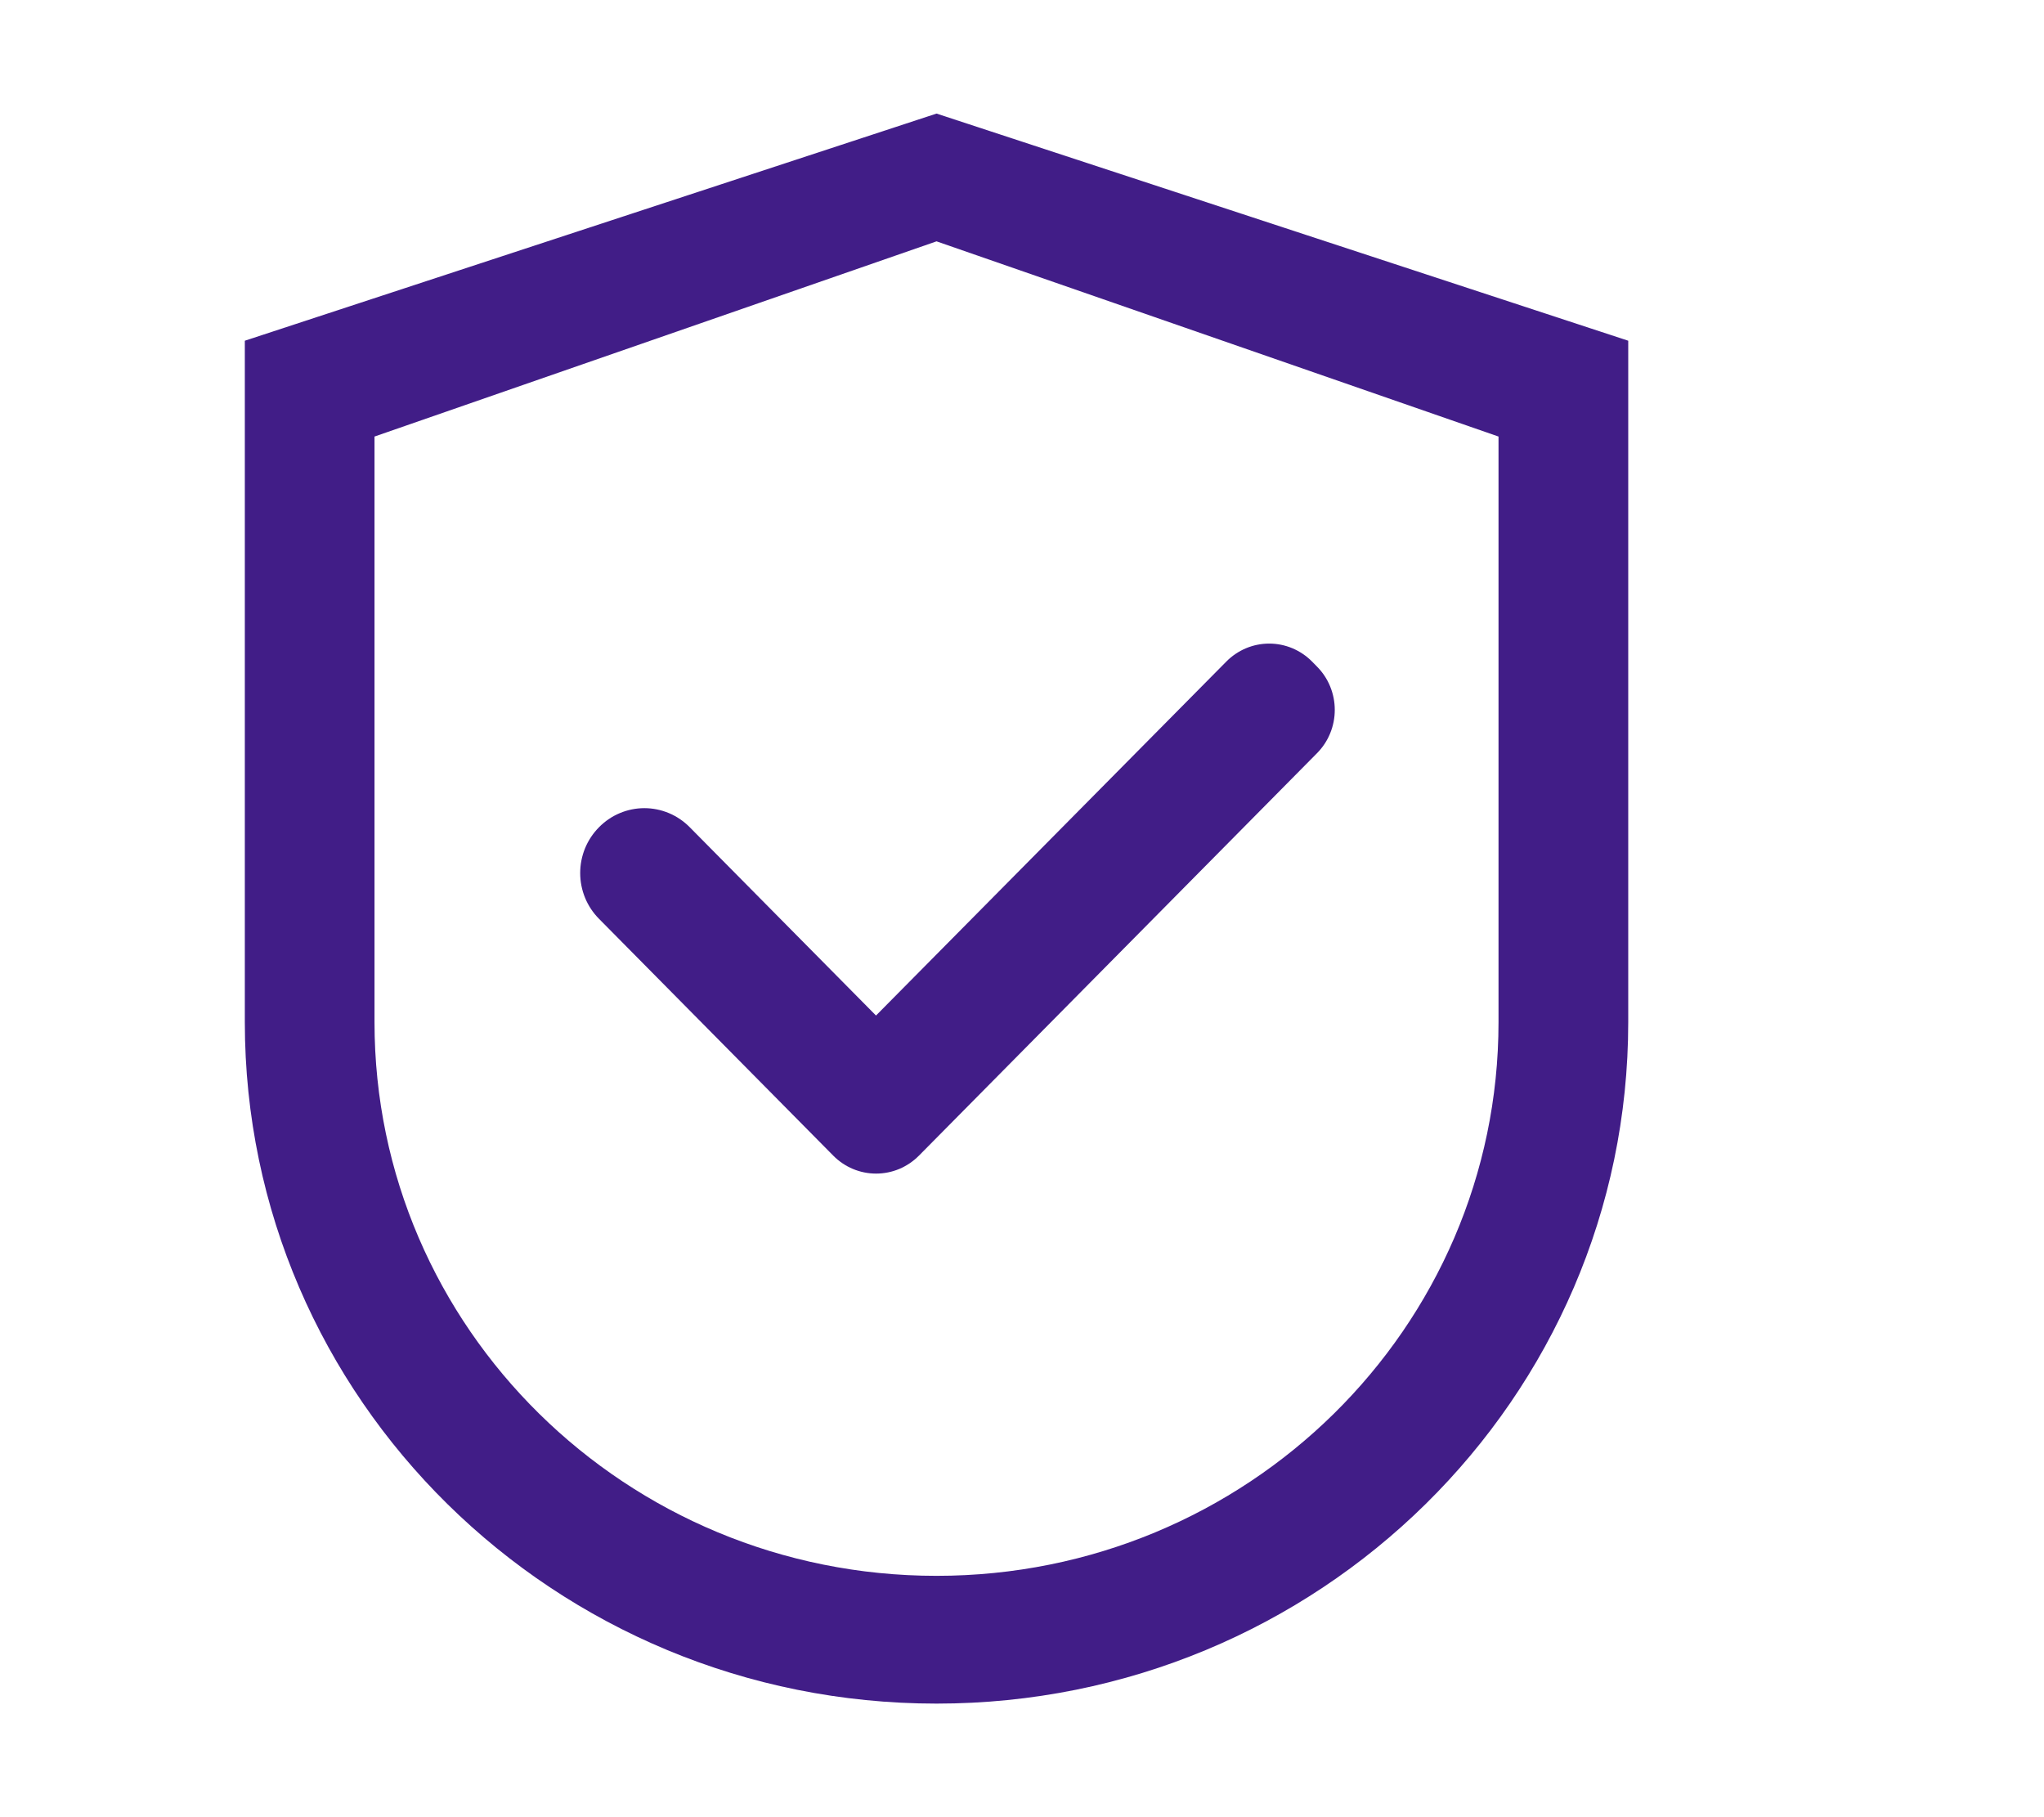 <svg width="54" height="48" viewBox="0 0 54 48" fill="none" xmlns="http://www.w3.org/2000/svg">
<path d="M24.742 3L6.468 9V27C6.468 36.942 14.648 45 24.742 45C34.835 45 43.016 36.942 43.016 27V9L24.742 3ZM39.589 27C39.589 35.077 32.941 41.625 24.742 41.625C16.542 41.625 9.894 35.077 9.894 27V11.531L24.742 6.375L39.589 11.531V27Z" fill="#411D87"/>
<path d="M18.221 21.85C18.064 21.691 17.877 21.564 17.672 21.478C17.466 21.392 17.246 21.347 17.023 21.347C16.801 21.347 16.58 21.392 16.375 21.478C16.169 21.564 15.983 21.691 15.826 21.85C15.668 22.009 15.543 22.198 15.457 22.405C15.372 22.613 15.328 22.836 15.328 23.061C15.328 23.286 15.372 23.508 15.457 23.716C15.543 23.924 15.668 24.112 15.826 24.271L21.915 30.426L22.014 30.526C22.162 30.676 22.338 30.795 22.533 30.877C22.727 30.958 22.935 31 23.145 31C23.355 31 23.564 30.958 23.758 30.877C23.952 30.795 24.128 30.676 24.277 30.526L34.794 19.895C34.943 19.745 35.061 19.567 35.141 19.371C35.222 19.174 35.263 18.964 35.263 18.752C35.263 18.539 35.222 18.329 35.141 18.132C35.061 17.936 34.943 17.758 34.794 17.608L34.662 17.474C34.514 17.324 34.337 17.205 34.143 17.123C33.949 17.042 33.741 17 33.531 17C33.32 17 33.112 17.042 32.918 17.123C32.724 17.205 32.547 17.324 32.399 17.474L23.143 26.825L18.221 21.85Z" fill="#411D87"/>
</svg>
